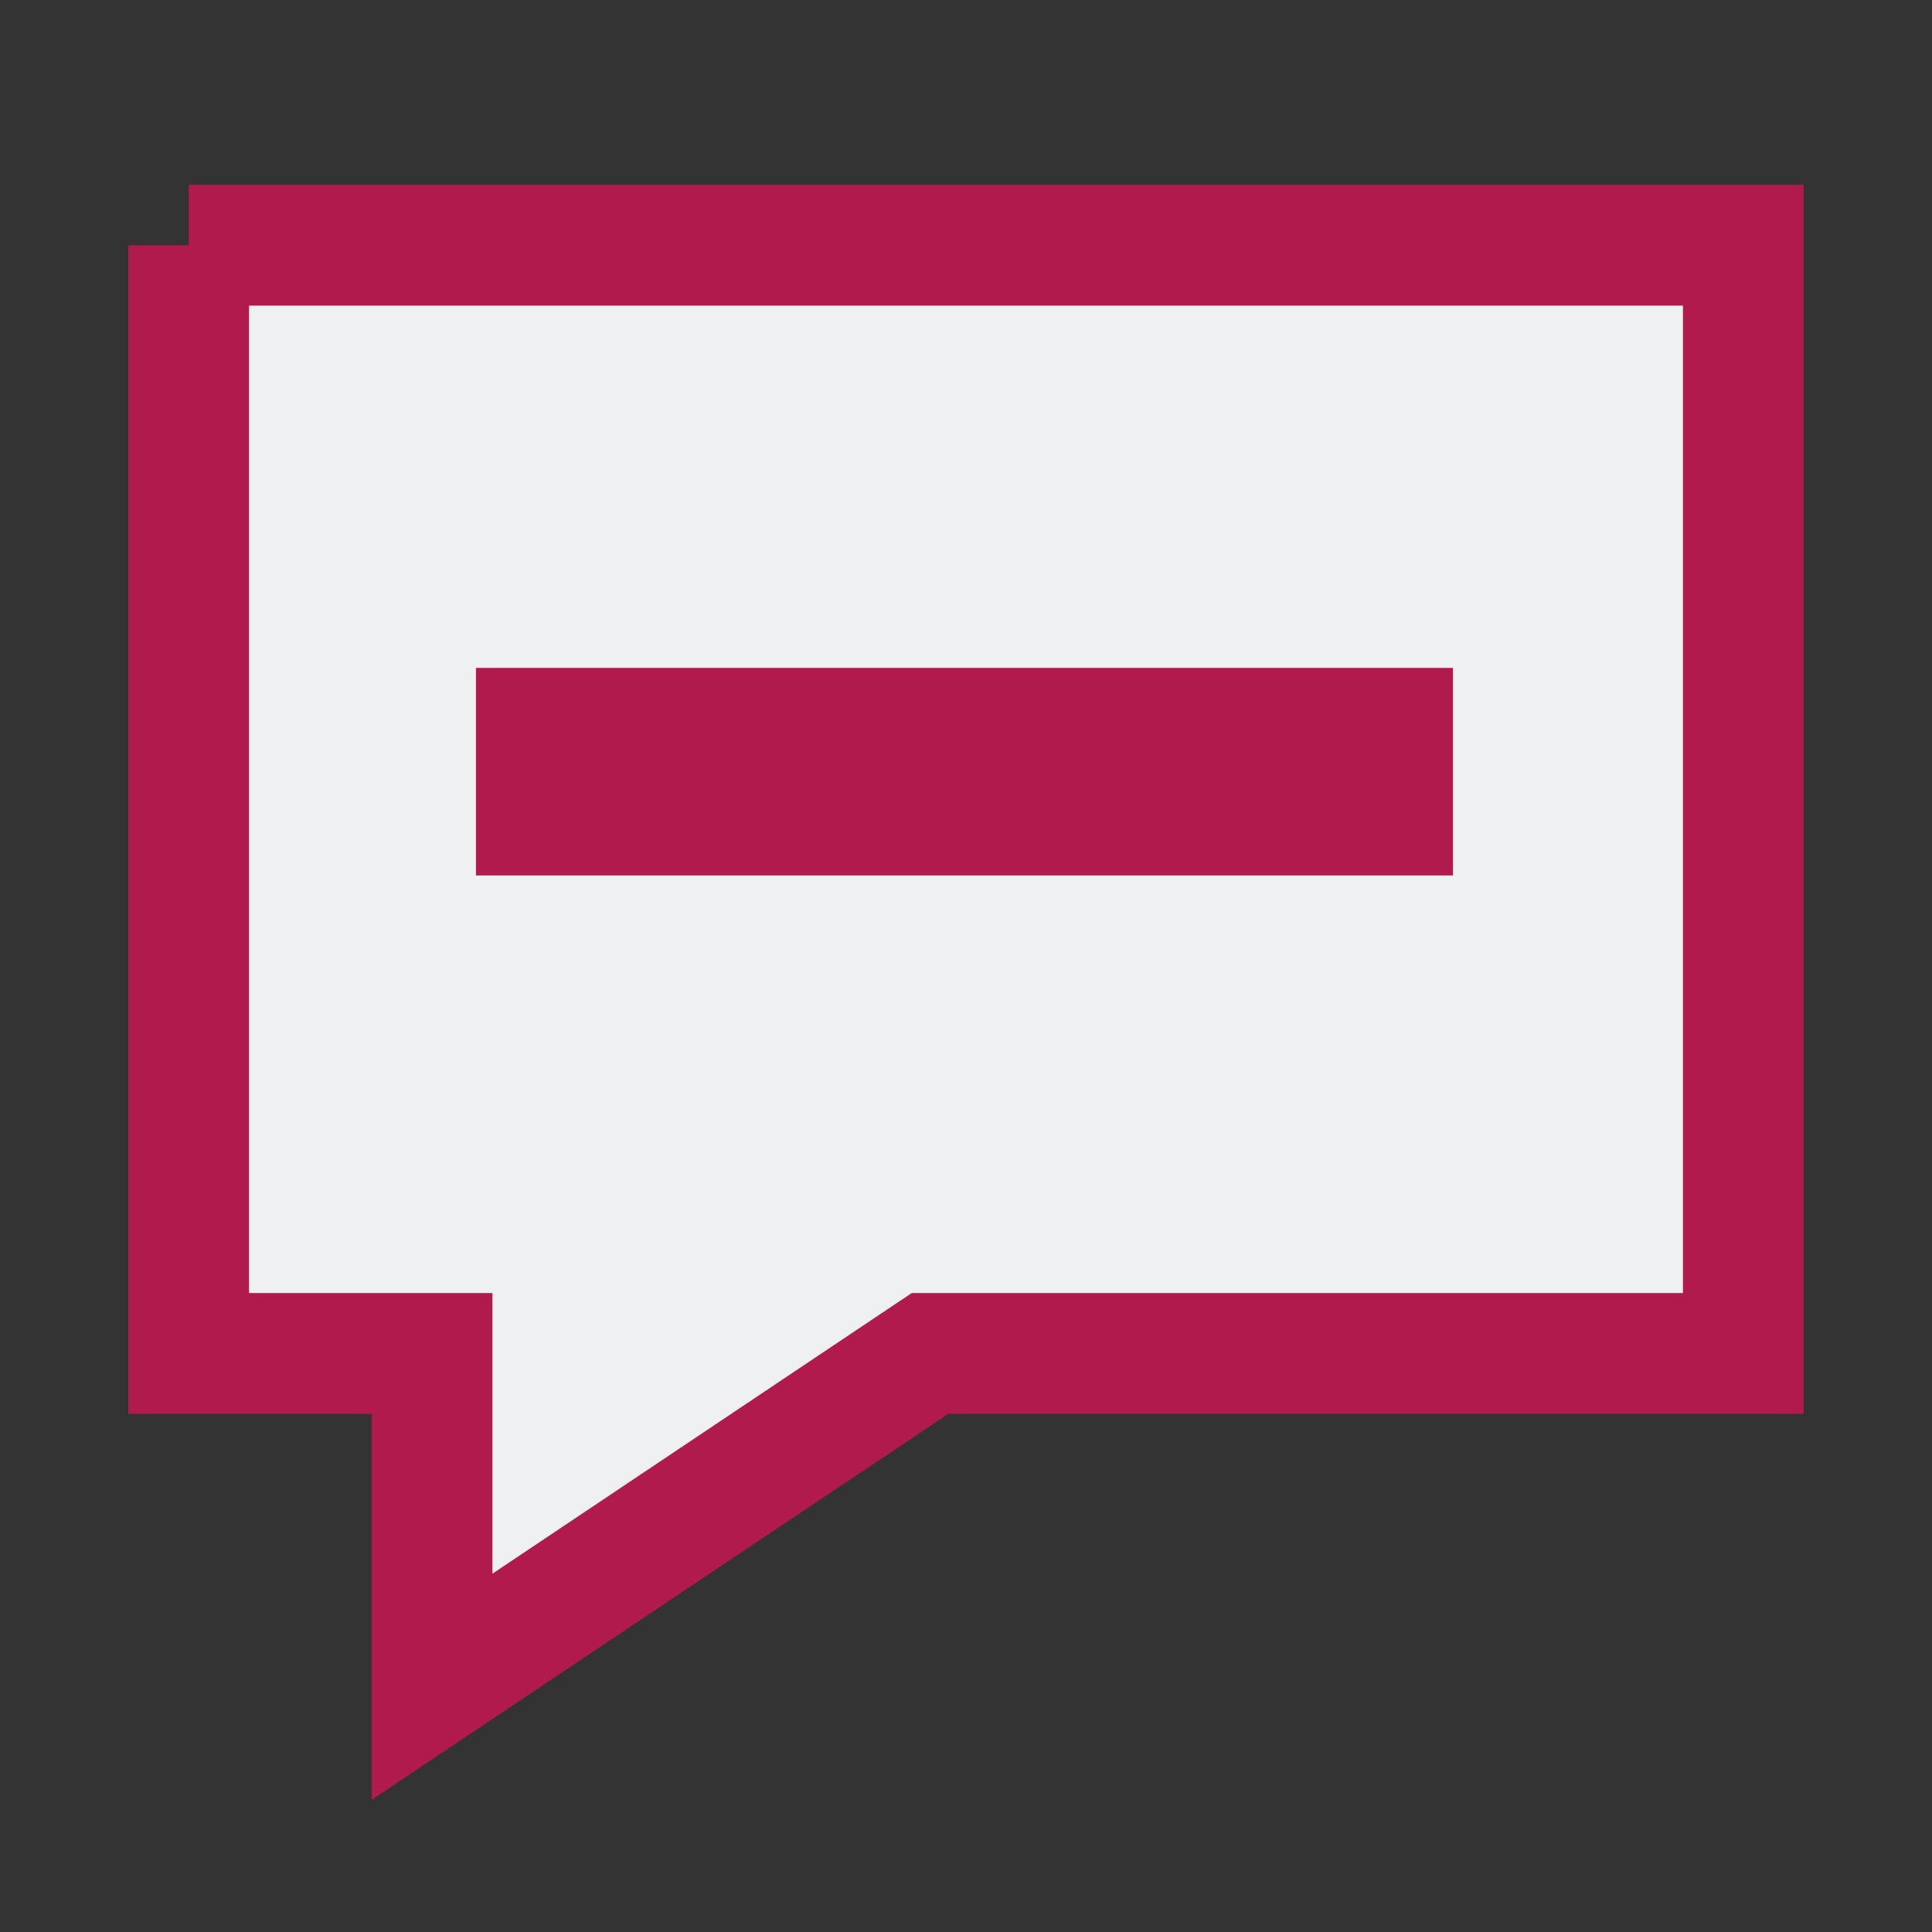 <?xml version="1.0" encoding="UTF-8" standalone="no"?>
<svg
   xmlns:dc="http://purl.org/dc/elements/1.1/"
   xmlns:cc="http://creativecommons.org/ns#"
   xmlns:rdf="http://www.w3.org/1999/02/22-rdf-syntax-ns#"
   xmlns:svg="http://www.w3.org/2000/svg"
   xmlns="http://www.w3.org/2000/svg"
   xmlns:xlink="http://www.w3.org/1999/xlink"
   xmlns:sodipodi="http://sodipodi.sourceforge.net/DTD/sodipodi-0.dtd"
   xmlns:inkscape="http://www.inkscape.org/namespaces/inkscape"
   id="svg2"
   xml:space="preserve"
   enable-background="new 0 0 512 512"
   viewBox="0 0 512 512"
   height="512px"
   width="512px"
   y="0px"
   x="0px"
   version="1.1"
   inkscape:version="0.91 r13725"
   sodipodi:docname="dnd.svg"><rect x="0" y="0" width="512" height="512" fill="#333333" stroke="none"/><sodipodi:namedview
     pagecolor="#ffffff"
     bordercolor="#666666"
     borderopacity="1"
     objecttolerance="10"
     gridtolerance="10"
     guidetolerance="10"
     inkscape:pageopacity="0"
     inkscape:pageshadow="2"
     inkscape:window-width="1558"
     inkscape:window-height="871"
     id="namedview4478"
     showgrid="false"
     inkscape:zoom="0.4609375"
     inkscape:cx="-597.6165"
     inkscape:cy="452.79354"
     inkscape:window-x="42"
     inkscape:window-y="0"
     inkscape:window-maximized="1"
     inkscape:current-layer="svg2" /><defs
     id="defs7"><linearGradient
       id="linearGradient2264"><stop
         style="stop-color:#d7e866;stop-opacity:1;"
         offset="0"
         id="stop2266" /><stop
         style="stop-color:#8cab2a;stop-opacity:1;"
         offset="1"
         id="stop2268" /></linearGradient><linearGradient
       gradientUnits="userSpaceOnUse"
       y2="386.169"
       x2="238.644"
       y1="336.271"
       x1="256"
       id="linearGradient4333"
       xlink:href="#linearGradient2264" /><linearGradient
       id="linearGradient2264-9"><stop
         id="stop2266-4"
         offset="0"
         style="stop-color:#e3f3ff;stop-opacity:1;" /><stop
         id="stop2268-4"
         offset="1"
         style="stop-color:#8ac8ff;stop-opacity:1;" /></linearGradient><linearGradient
       id="linearGradient2490"><stop
         offset="0"
         style="stop-color:#791235;stop-opacity:1"
         id="stop2492" /><stop
         offset="1"
         style="stop-color:#dd3b27;stop-opacity:1"
         id="stop2494" /></linearGradient></defs><path
     id="path4212"
     d="m 50,64.991 0,293.682 64.501,0 0,88.336 131.978,-88.336 215.521,0 0,-293.682 -412,0 z"
     style="stroke:#b01a4d;stroke-opacity:1;fill:#eff0f1;fill-opacity:1;stroke-width:32;stroke-miterlimit:4;stroke-dasharray:none;stroke-linejoin:miter;stroke-linecap:round;stroke-dashoffset:0" /><rect
     style="fill:#b01a4d;fill-opacity:1;stroke:none;stroke-width:25.623;stroke-linecap:round;stroke-linejoin:miter;stroke-miterlimit:4;stroke-dasharray:none;stroke-dashoffset:0;stroke-opacity:1"
     id="rect5020-2"
     width="258.932"
     height="55"
     x="126.129"
     y="177" /><rect
     width="263.487"
     height="70.642"
     x="-1542.702"
     y="-374.71"
     id="rect3678-6"
     style="color:#000000;display:inline;overflow:visible;visibility:visible;opacity:0.6;fill:#ffffff;fill-opacity:1;fill-rule:nonzero;stroke:none;stroke-width:2;marker:none;enable-background:accumulate" /><rect
     width="263.487"
     height="70.642"
     x="-1542.702"
     y="-410.031"
     id="rect3678"
     style="color:#000000;display:inline;overflow:visible;visibility:visible;opacity:1;fill:#ffffff;fill-opacity:1;fill-rule:nonzero;stroke:none;stroke-width:0.2;stroke-miterlimit:4;stroke-dasharray:none;stroke-opacity:1;marker:none;enable-background:accumulate" /></svg>